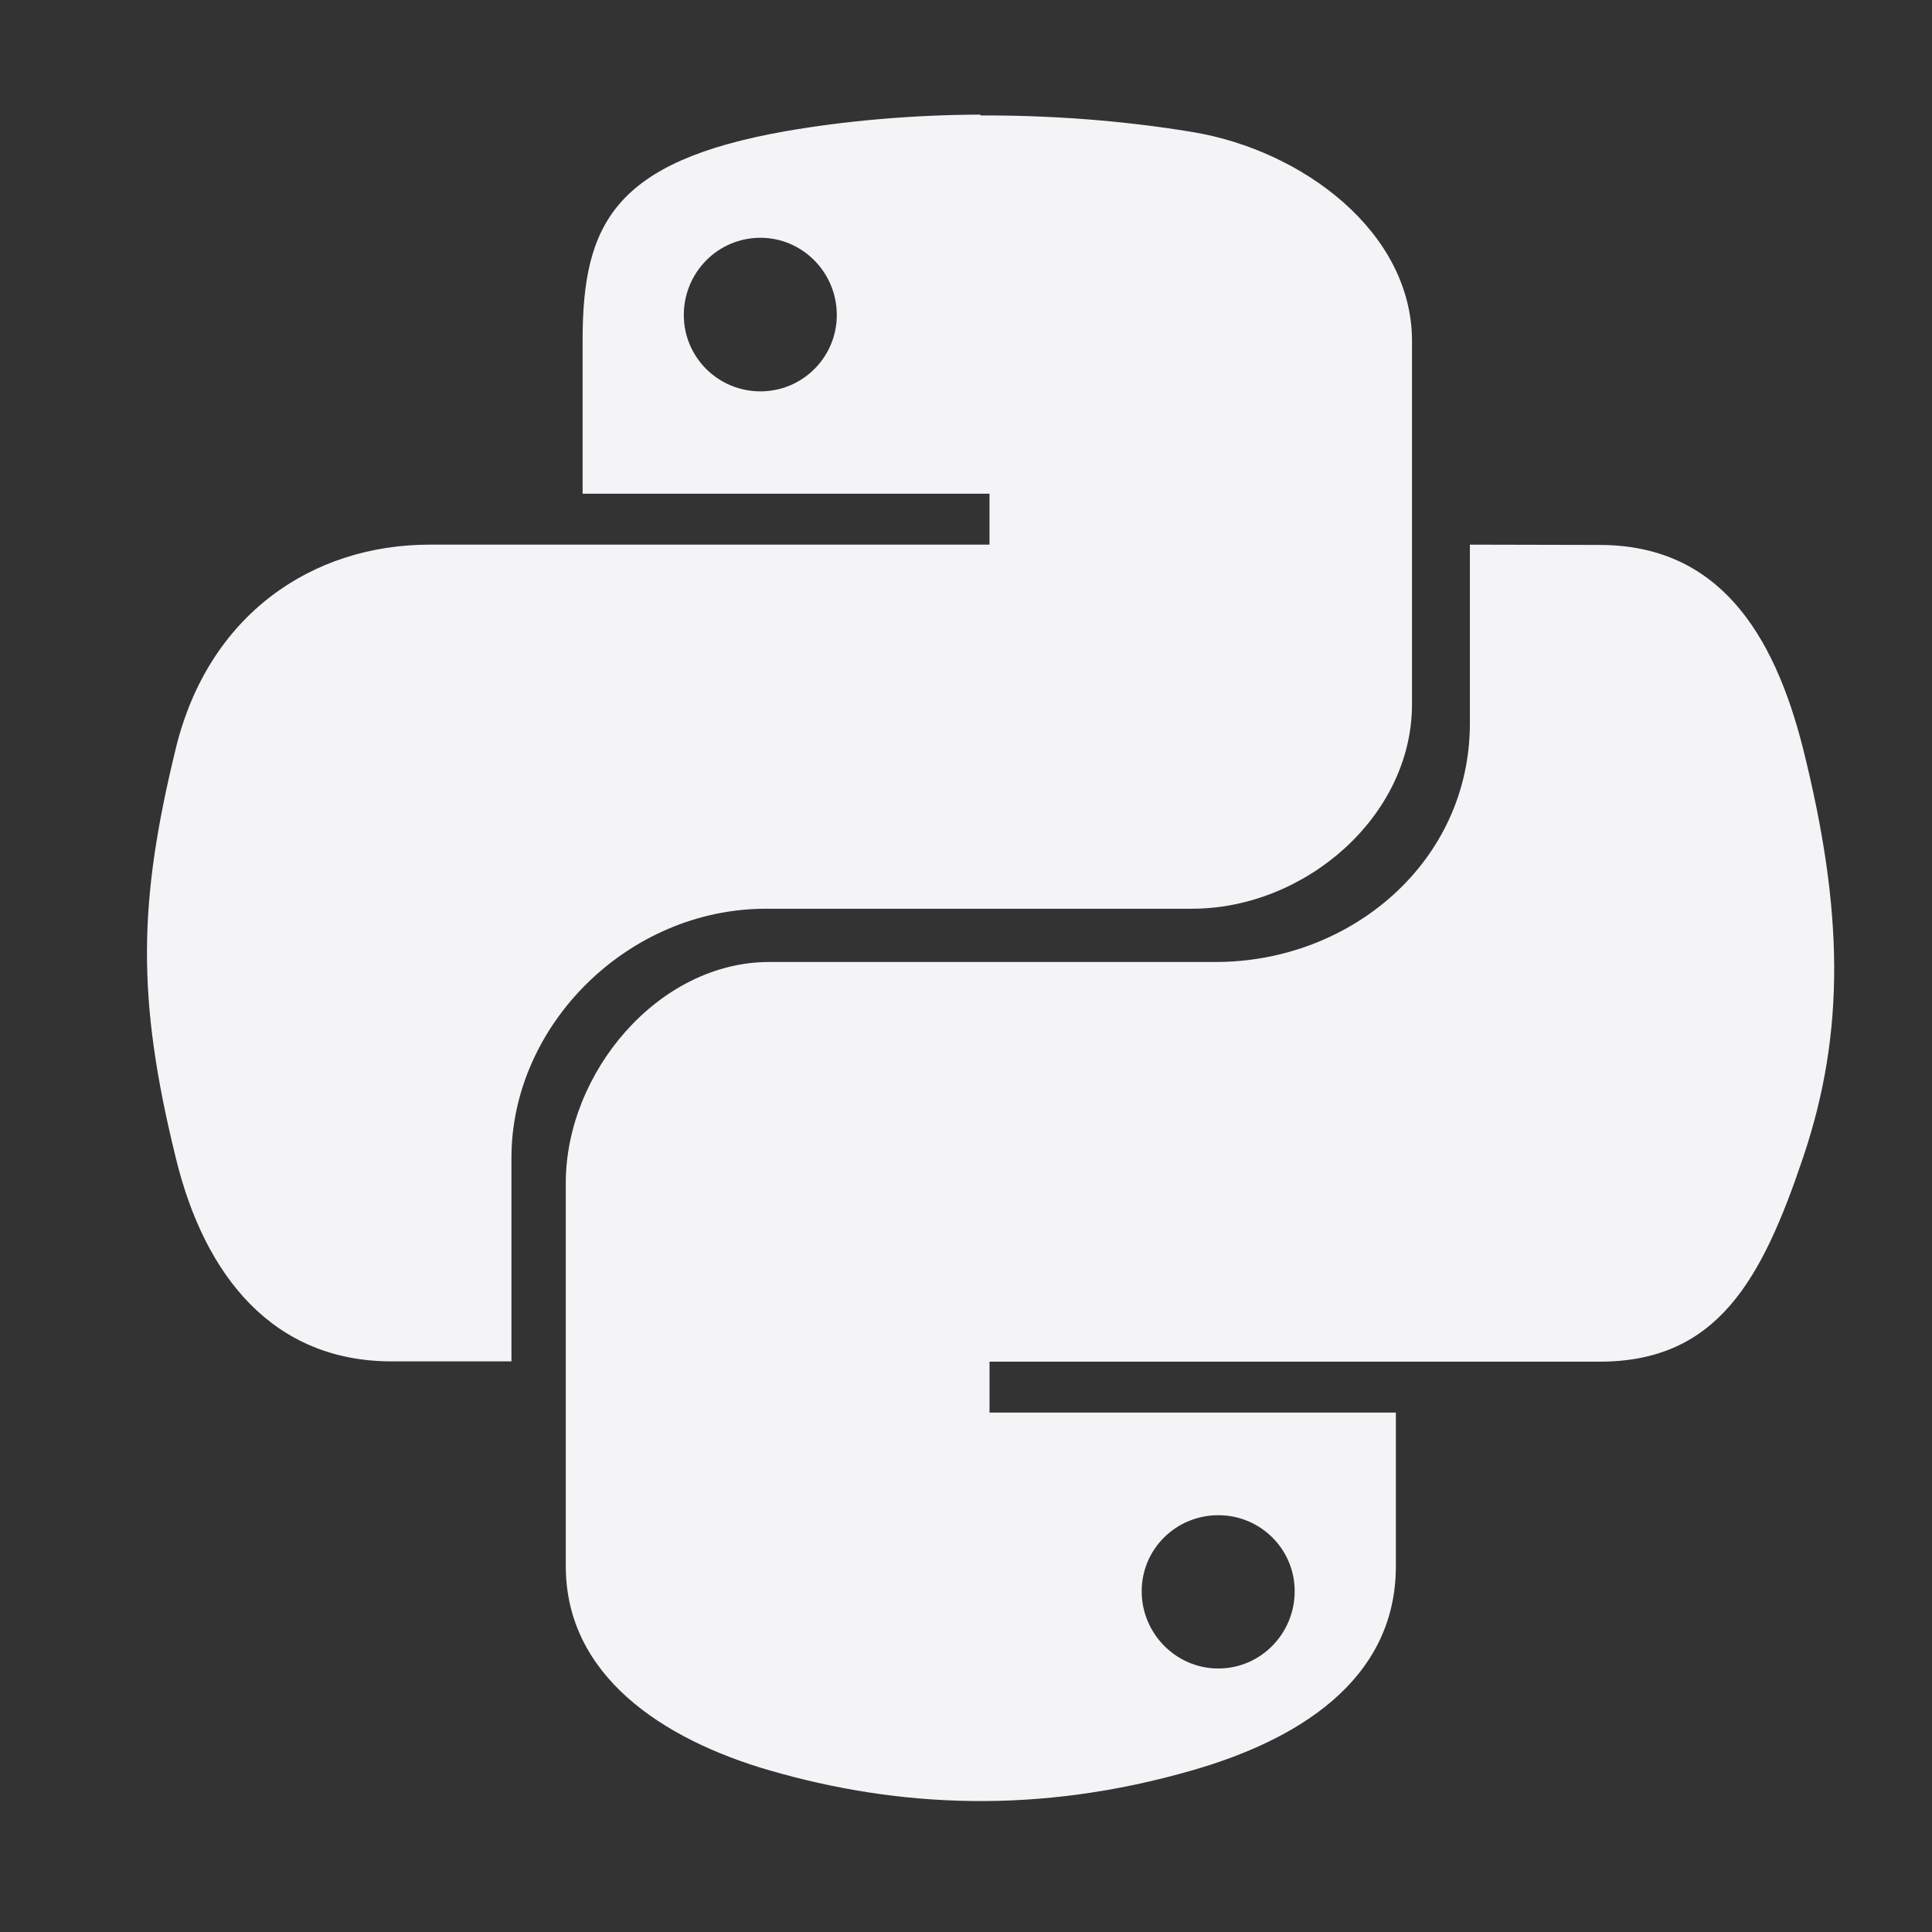 <svg viewBox="0 0 512 512" xmlns="http://www.w3.org/2000/svg">
    <rect x="0" y="0" width="512" height="512" fill="#333333" stroke="none"/>
    <path d="M259.864 30.37c-18.4.074-36.005 1.687-51.505 4.369-45.609 8.008-53.962 24.63-53.962 55.41v40.691H262.23v13.494H113.929c-31.362 0-58.783 18.69-67.366 54.112-9.89 40.602-10.41 65.963 0 108.296 7.635 31.571 25.91 54.037 57.246 54.037h31.73v-53.962c0-35.142 30.852-65.993 67.441-65.993h112.895c29.959 0 58.32-24.446 58.32-54.186V90.373c0-28.884-29.012-50.61-58.32-55.41-18.474-3.054-37.721-4.444-56.104-4.37l.076-.23m-58.32 32.651c11.137 0 20.233 9.179 20.233 20.464 0 11.212-9.096 20.234-20.233 20.234-11.212 0-20.31-9.016-20.31-20.234 0-11.267 9.03-20.464 20.31-20.464m188.008 81.323v47.366c0 36.669-31.497 63.232-67.367 63.232H203.9c-29.462 0-53.962 29.373-53.962 58.559v101.55c0 28.884 25.421 45.823 53.962 54.11 34.118 9.89 71.231 11.789 112.058 0 27.138-7.784 53.962-23.418 53.962-54.11v-40.692H262.235v-13.494h161.647c31.288 0 43.044-21.743 53.962-54.111 11.267-33.39 10.69-65.54 0-108.297-7.785-30.914-22.6-54.036-53.962-54.036l-34.332-.077m-66.68 257.211c11.137 0 20.234 8.946 20.234 20.158 0 11.212-9.016 20.463-20.234 20.463-11.212 0-20.31-9.253-20.31-20.463s9.1-20.158 20.31-20.158" fill="#f4f4f7"/>
</svg>
